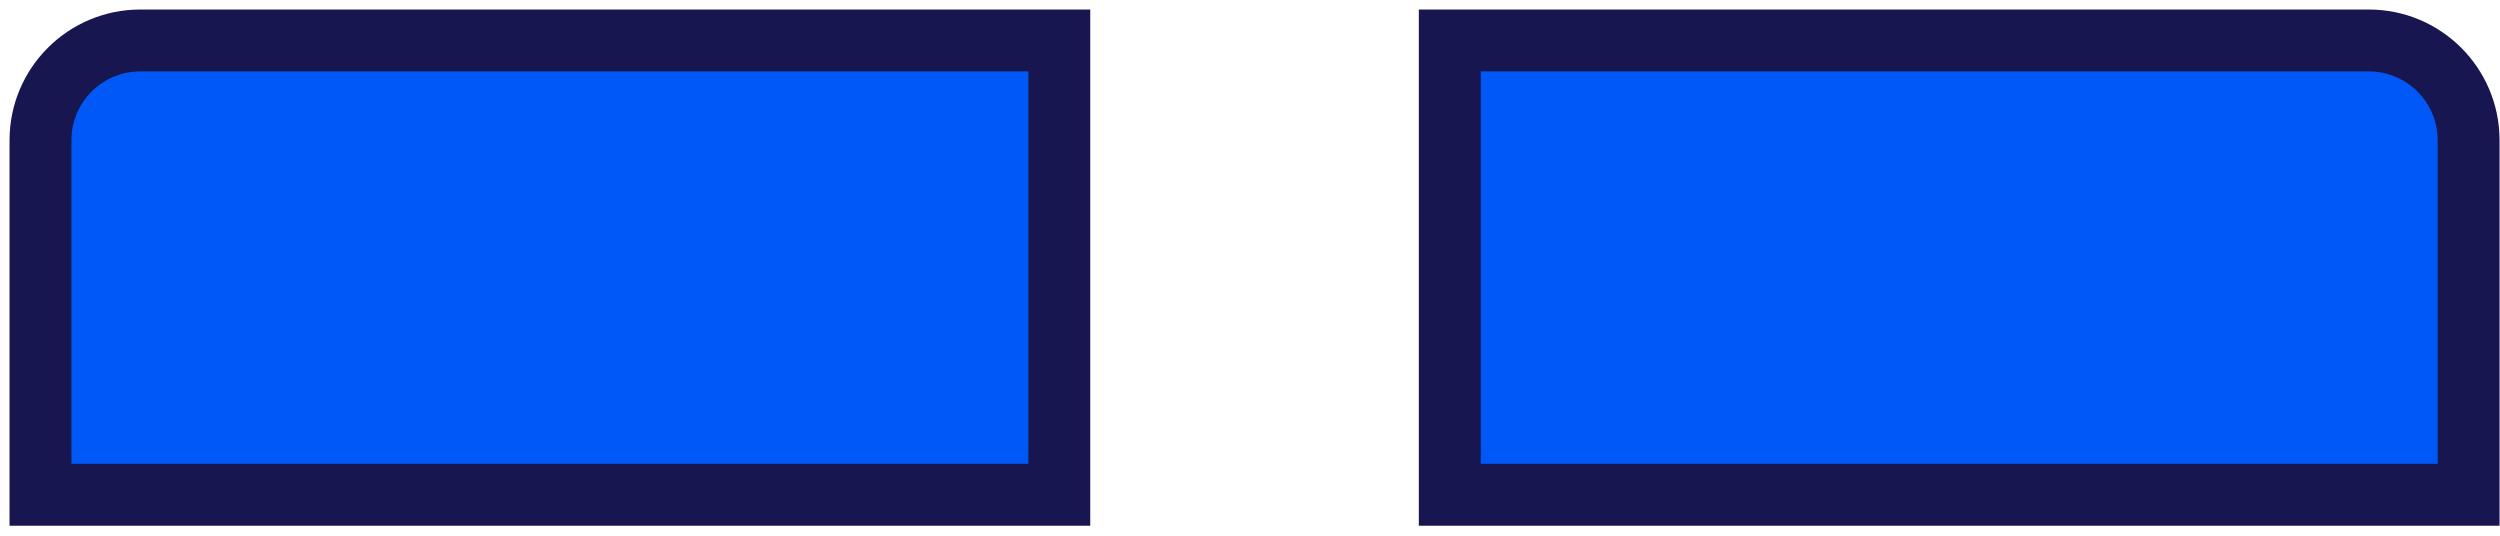 <svg width="210" height="45" viewBox="0 0 210 45" fill="none" xmlns="http://www.w3.org/2000/svg">
<path d="M88.981 3.4V41.562H3.4V11.783C3.4 7.153 7.153 3.4 11.783 3.4H88.981Z" fill="#0059F7" stroke="#181651" stroke-width="5.2"/>
<path d="M121.782 3.4V41.562H207.363V11.783C207.363 7.153 203.61 3.4 198.98 3.4H121.782Z" fill="#0059F7" stroke="#181651" stroke-width="5.2"/>
</svg>
